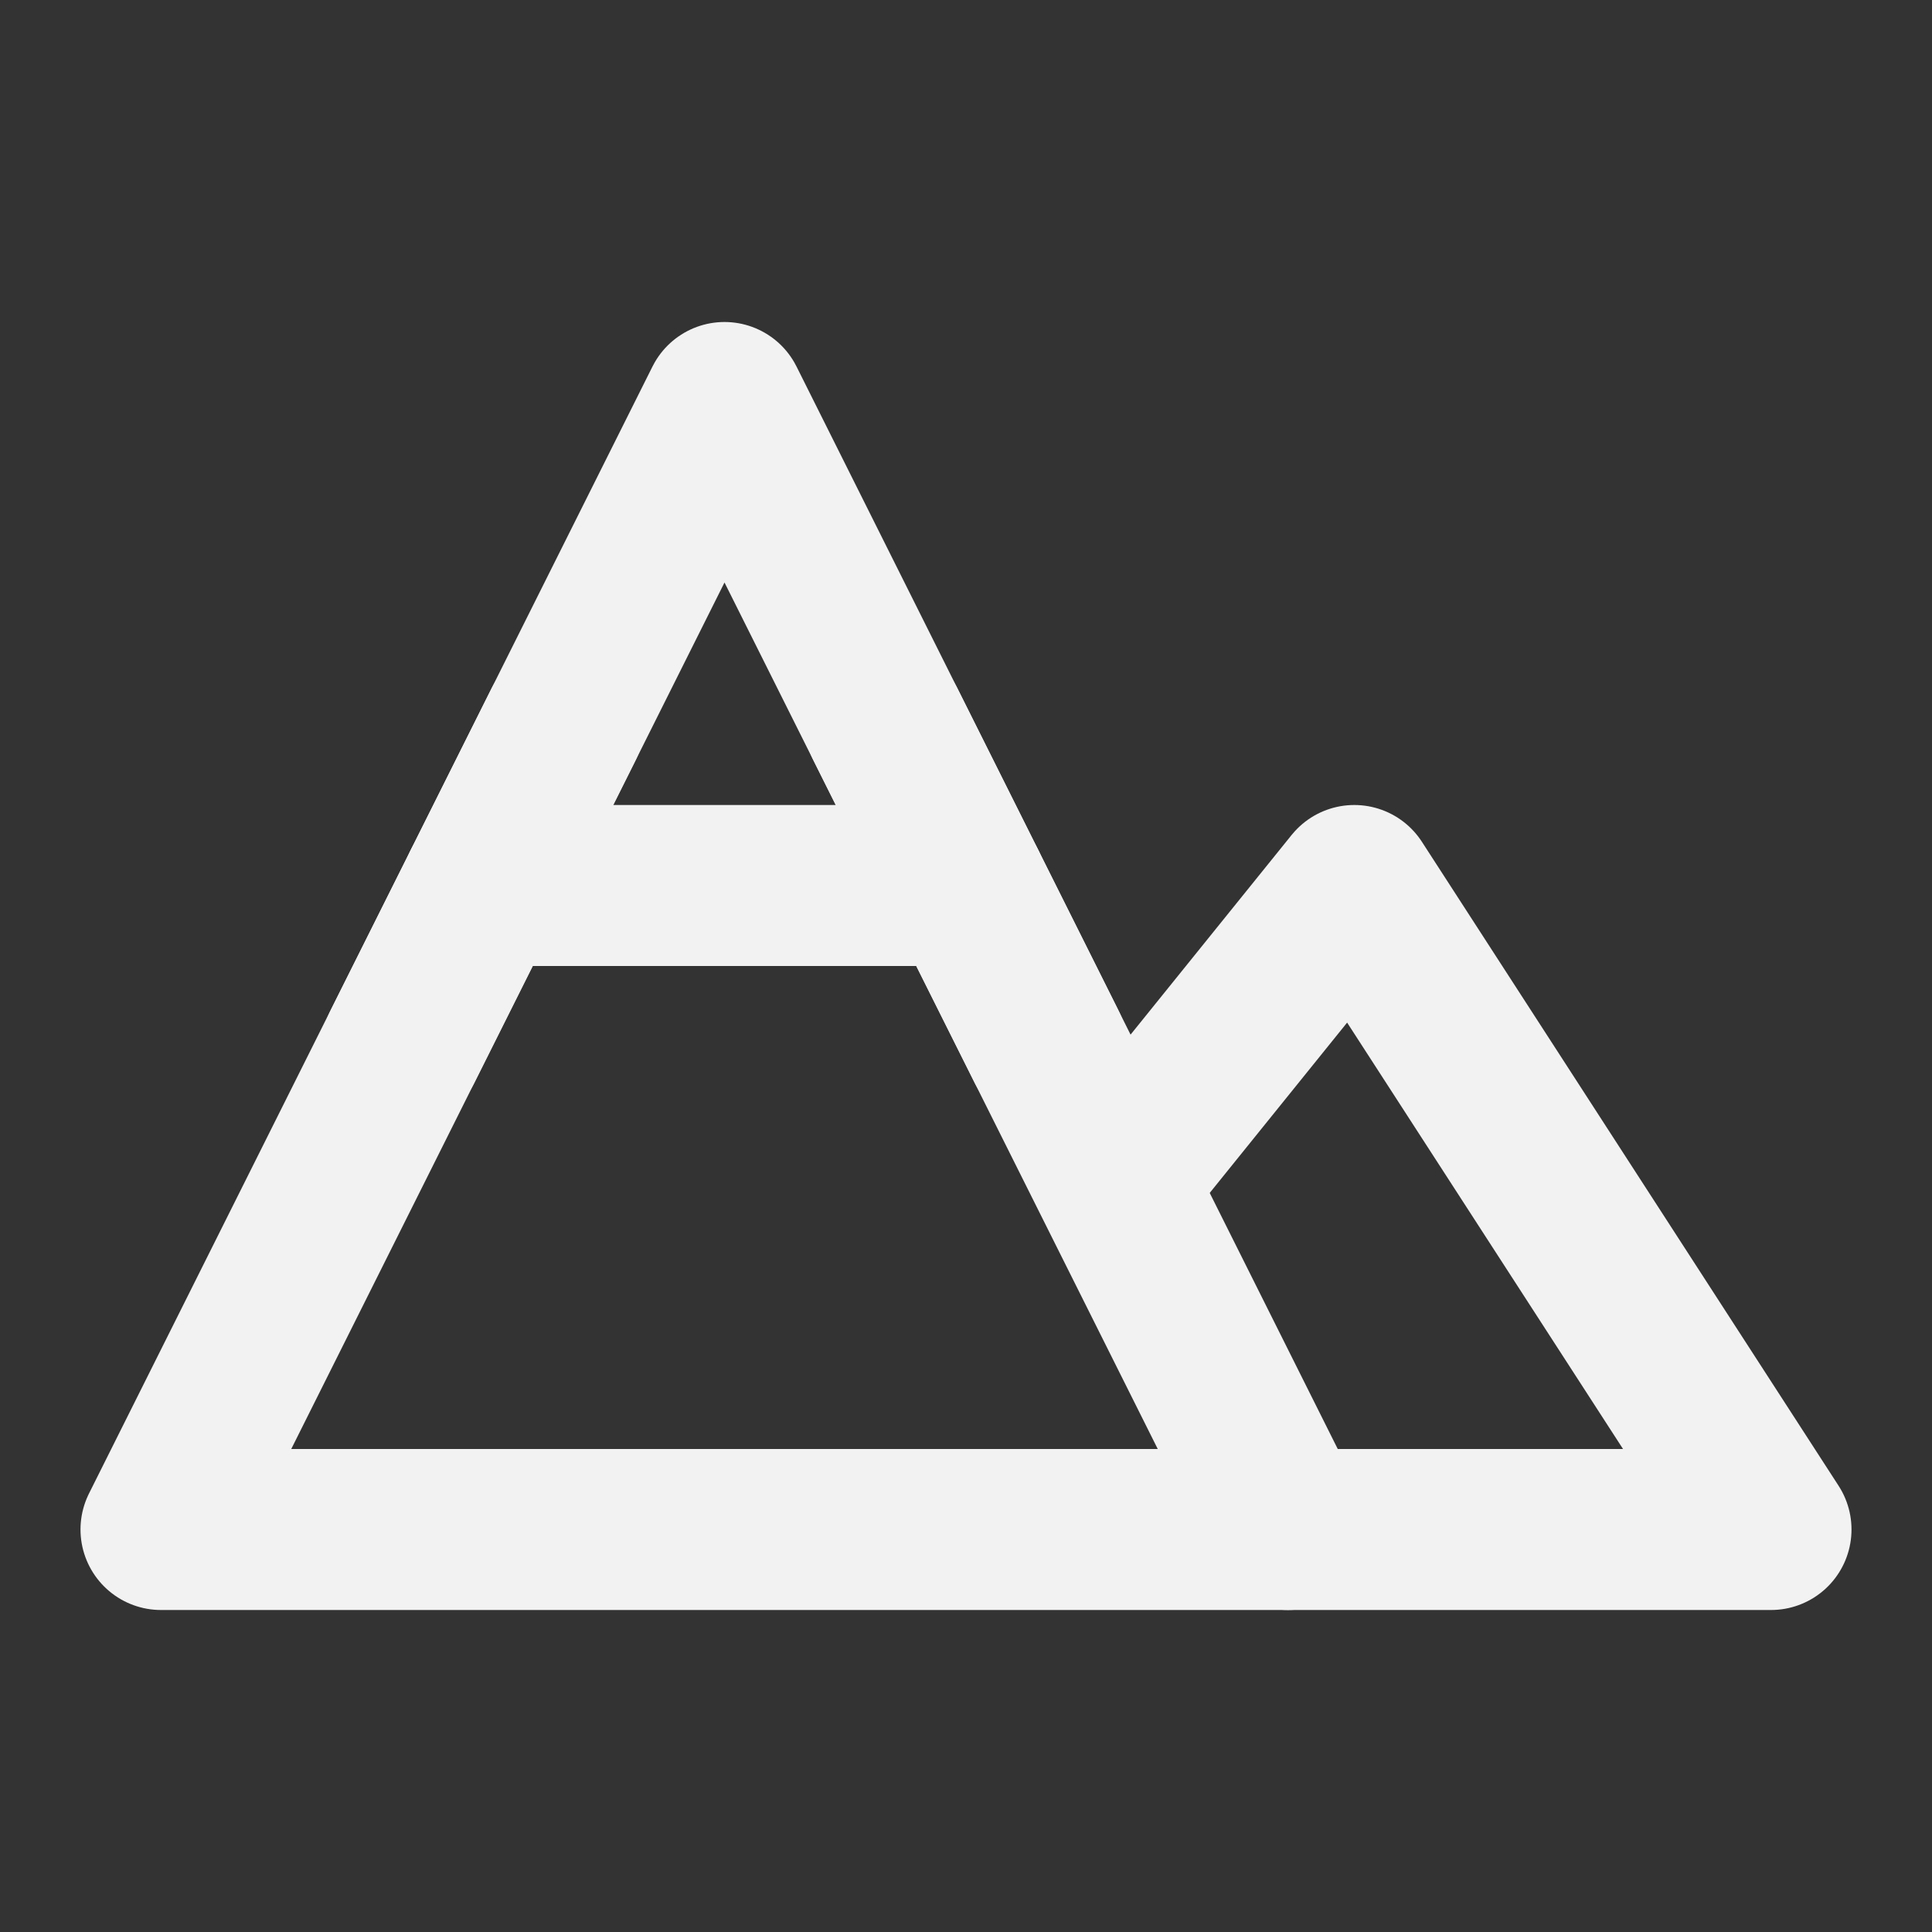 <?xml version="1.0" encoding="UTF-8"?><svg width="24" height="24" viewBox="0 0 48 48" fill="none" xmlns="http://www.w3.org/2000/svg"><rect x="0" y="0" width="48" height="48" fill="#333333" stroke="none"/><path d="M18 10L32 38H4L18 10Z" fill="none" stroke="#F2F2F2" stroke-width="4" stroke-linejoin="round"/><path d="M28 29L33.647 22L44 38H32" stroke="#F2F2F2" stroke-width="4" stroke-linecap="round" stroke-linejoin="round"/><path d="M12 22L24 22" stroke="#F2F2F2" stroke-width="4" stroke-linecap="round" stroke-linejoin="round"/><path d="M14 18L10 26" stroke="#F2F2F2" stroke-width="4" stroke-linecap="round" stroke-linejoin="round"/><path d="M22 18L26 26" stroke="#F2F2F2" stroke-width="4" stroke-linecap="round" stroke-linejoin="round"/></svg>